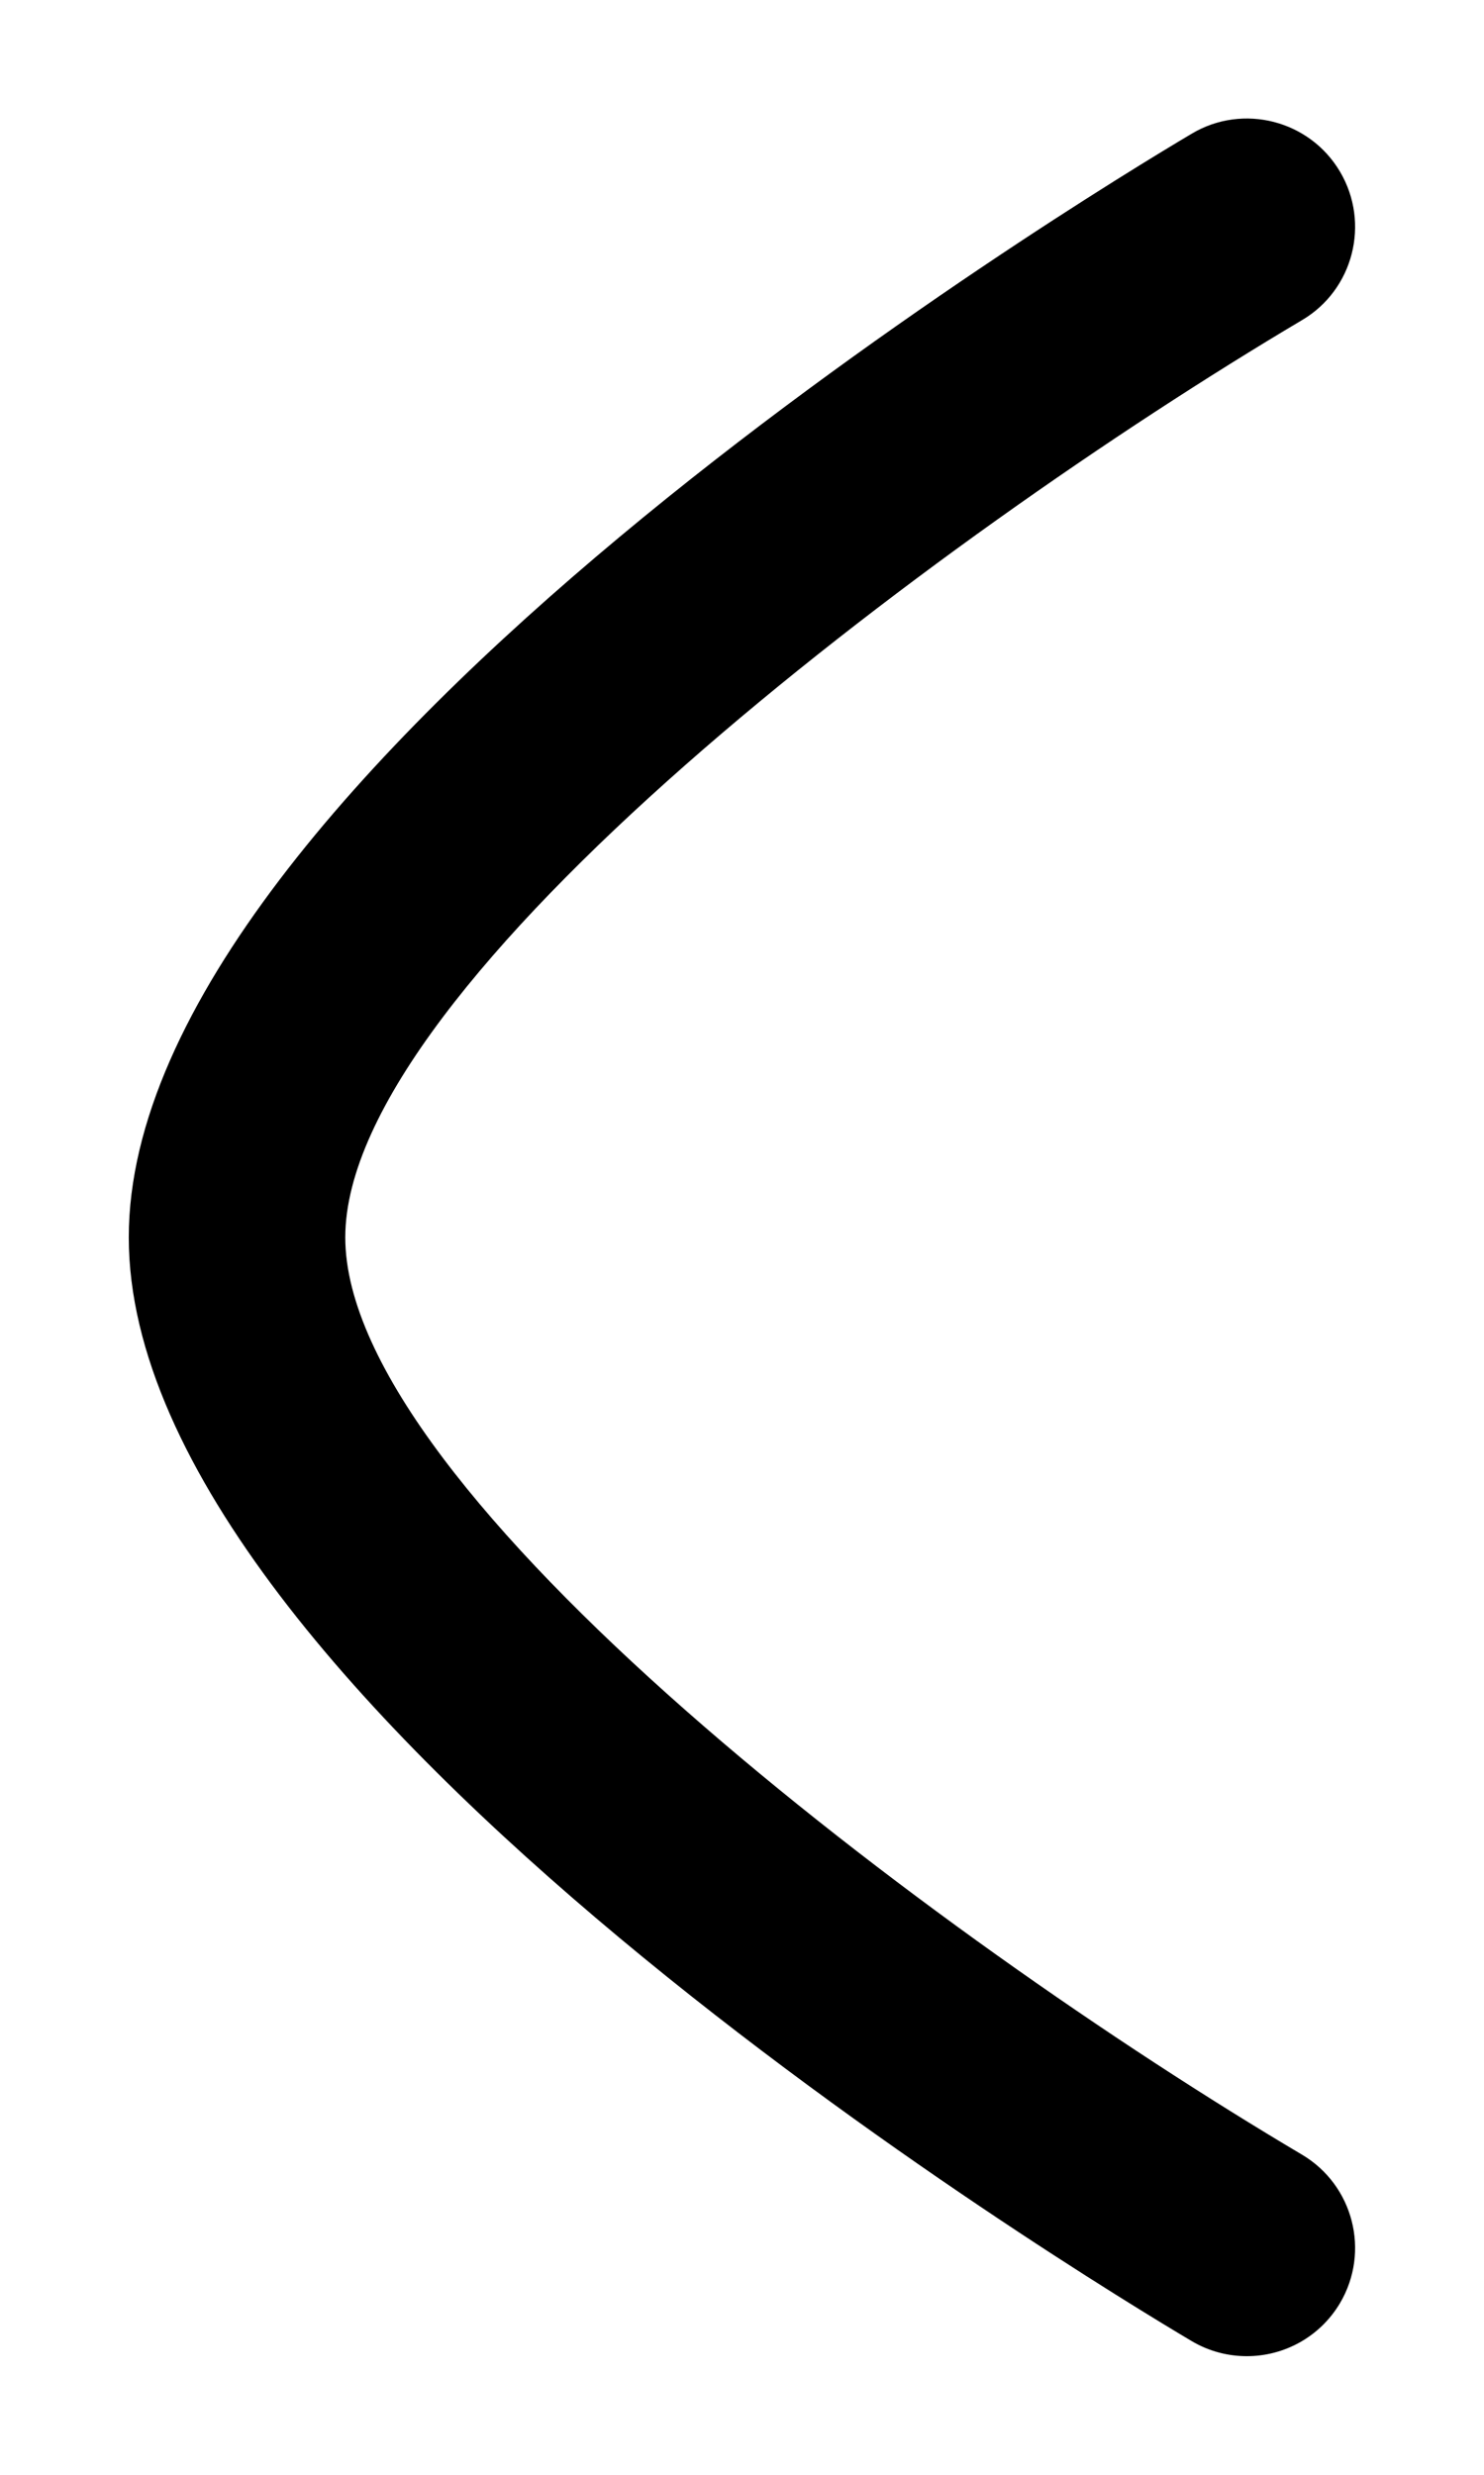 <svg width="9" height="15" viewBox="0 0 9 15" fill="none" xmlns="http://www.w3.org/2000/svg">
<path fill-rule="evenodd" clip-rule="evenodd" d="M7.562 14.281C7.448 14.281 7.333 14.252 7.228 14.19C6.568 13.799 0.781 10.292 0.781 7.5C0.781 4.709 6.568 1.201 7.228 0.81C7.539 0.625 7.943 0.729 8.127 1.041C8.311 1.353 8.208 1.756 7.897 1.94C5.653 3.27 2.094 5.954 2.094 7.5C2.094 9.049 5.653 11.732 7.897 13.06C8.208 13.245 8.311 13.647 8.127 13.959C8.004 14.166 7.786 14.281 7.562 14.281Z" fill="black"/>
</svg>
